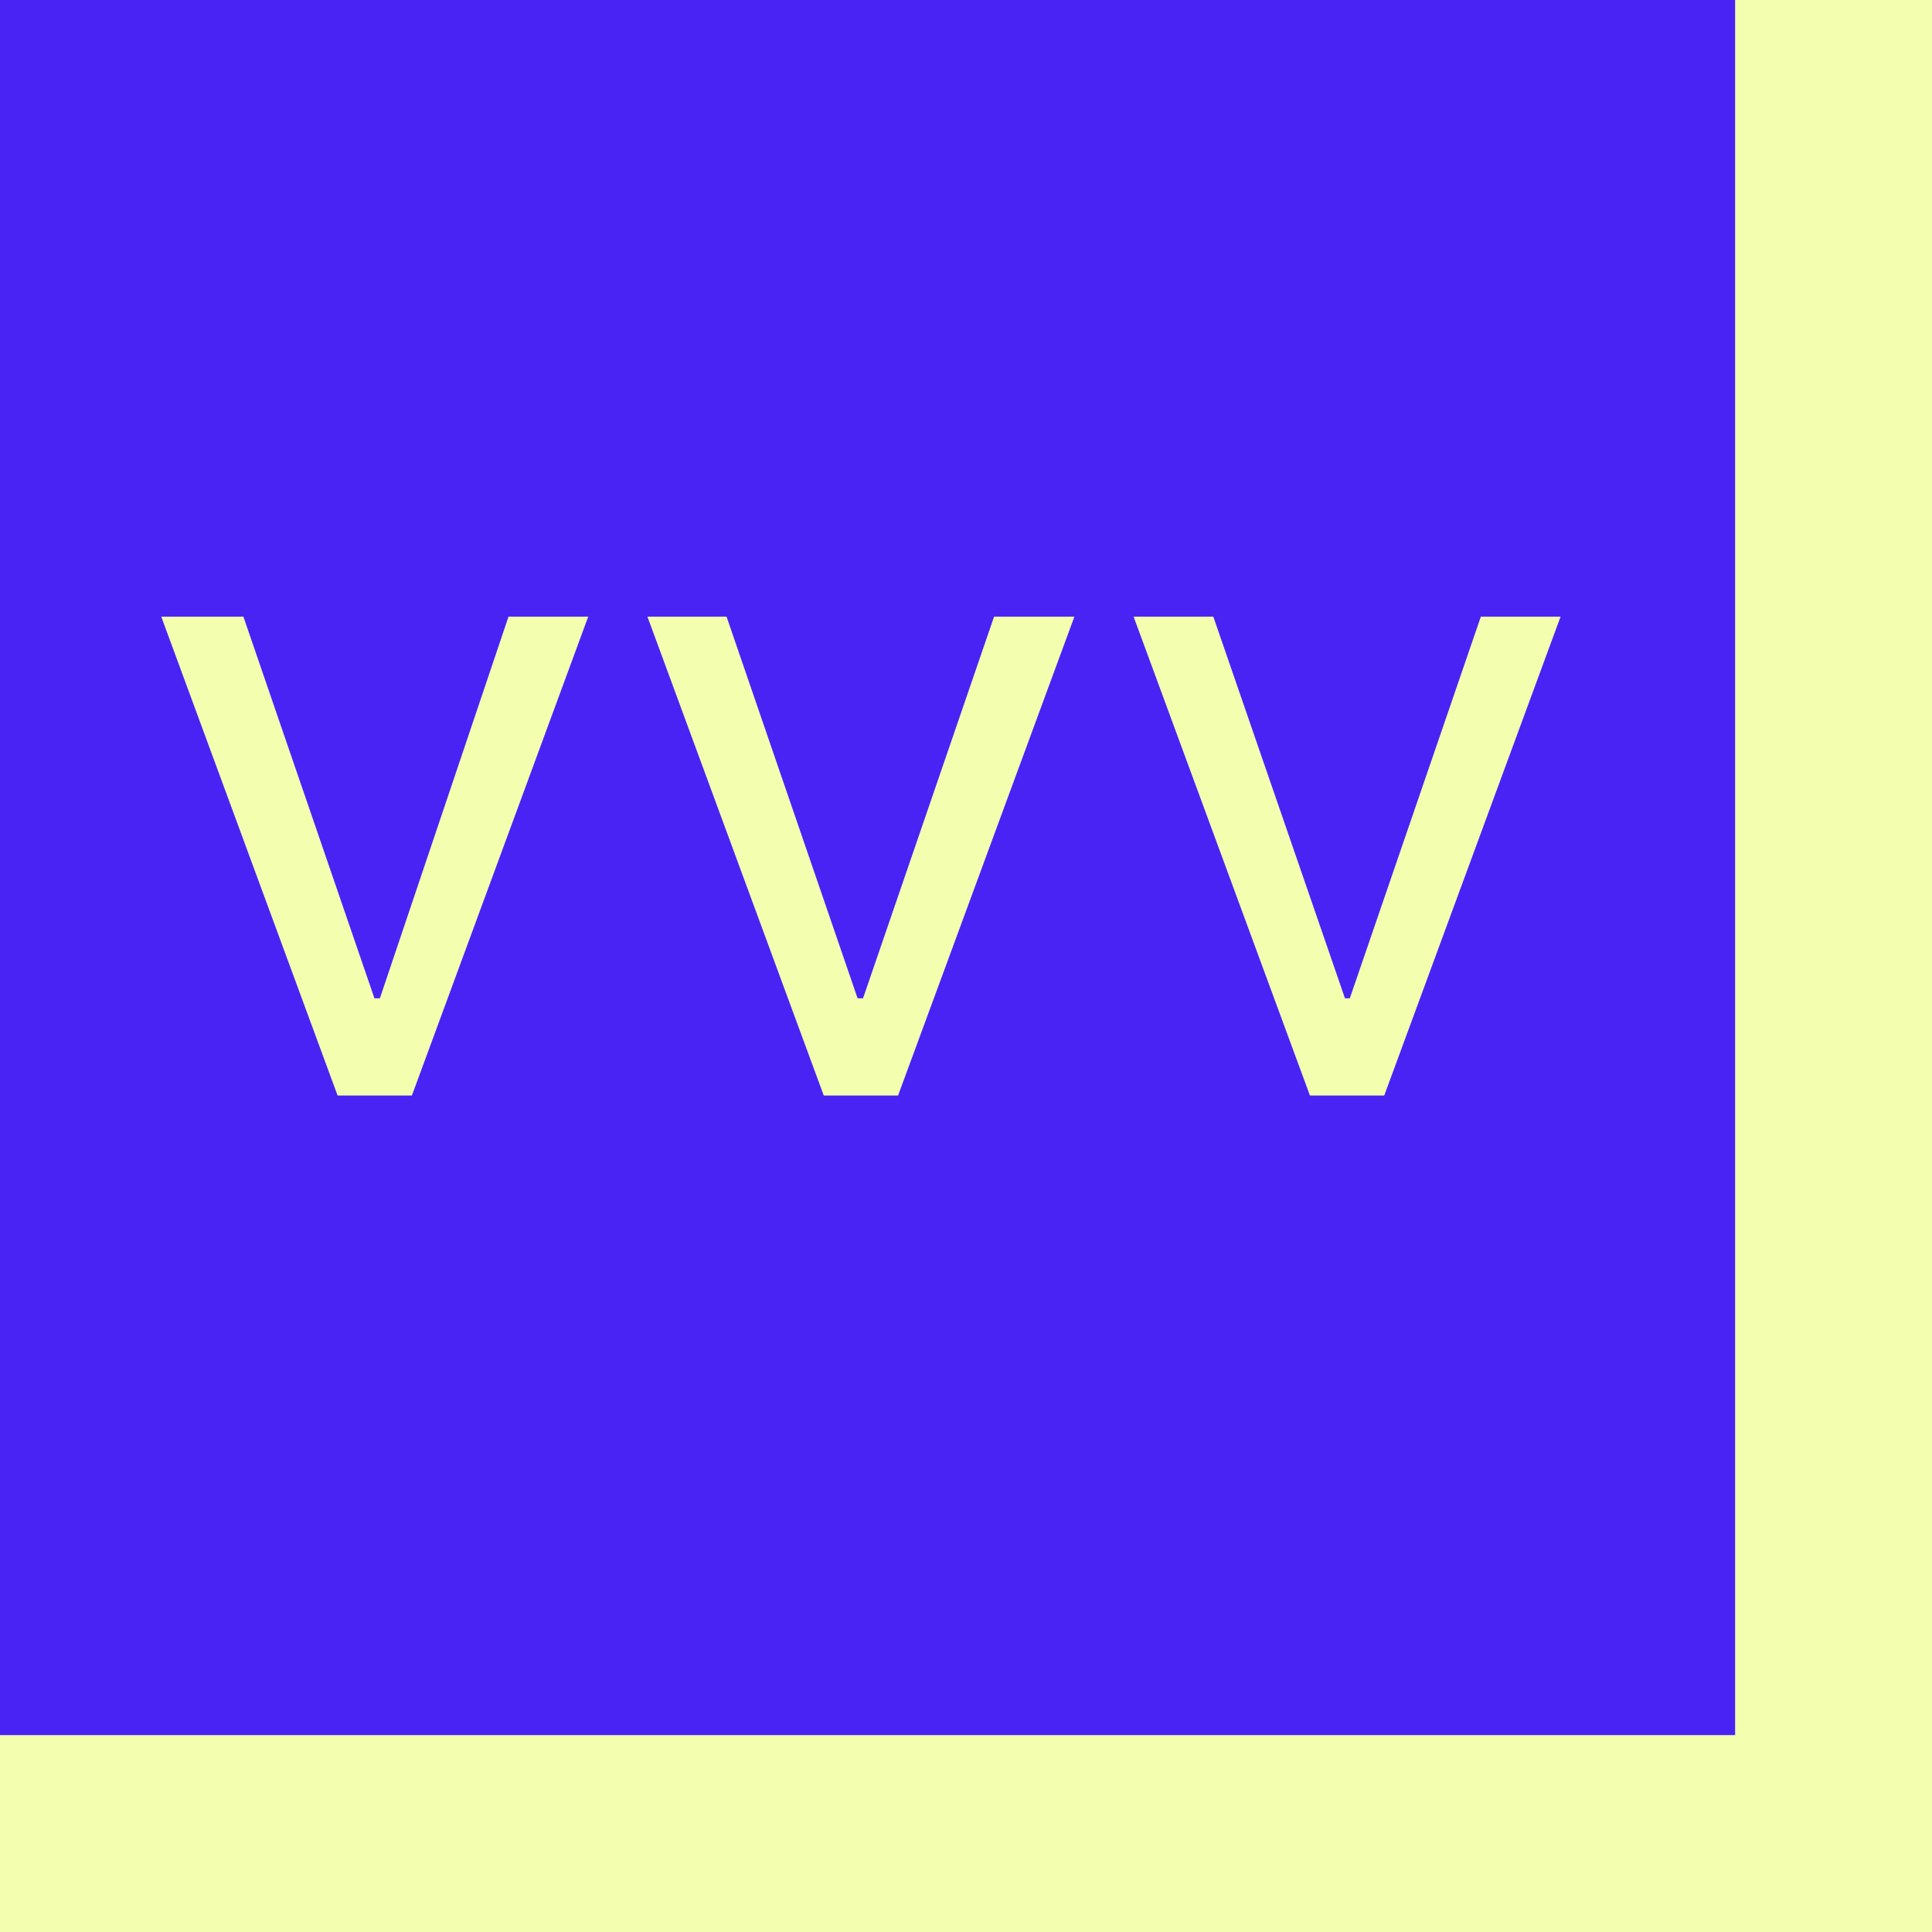 <svg id="Laag_1" data-name="Laag 1" xmlns="http://www.w3.org/2000/svg" viewBox="0 0 31.99 31.99"><rect x="0" y="0" width="31.99" height="31.99" fill="#808080" stroke="none"/><defs><style>.cls-1,.cls-3{fill:#f3ffae;}.cls-1{stroke:#f3ffae;}.cls-1,.cls-2{stroke-miterlimit:10;}.cls-2{fill:#4923f4;stroke:#4923f4;}</style></defs><rect class="cls-1" x="0.5" y="0.5" width="30.99" height="30.99"/><rect class="cls-2" x="0.5" y="0.5" width="27.73" height="27.73"/><path class="cls-3" d="M9.71,10.2,6.79,18.13H5.56L2.64,10.2H4l2.17,6.32h.09L8.39,10.2Z" transform="translate(0.03 0.01)"/><path class="cls-3" d="M17.76,10.2l-2.92,7.93H13.61L10.69,10.2H12l2.17,6.32h.09l2.17-6.32Z" transform="translate(0.03 0.01)"/><path class="cls-3" d="M25.81,10.2l-2.92,7.93H21.66L18.74,10.2h1.32l2.18,6.32h.08l2.17-6.32Z" transform="translate(0.03 0.01)"/></svg>
